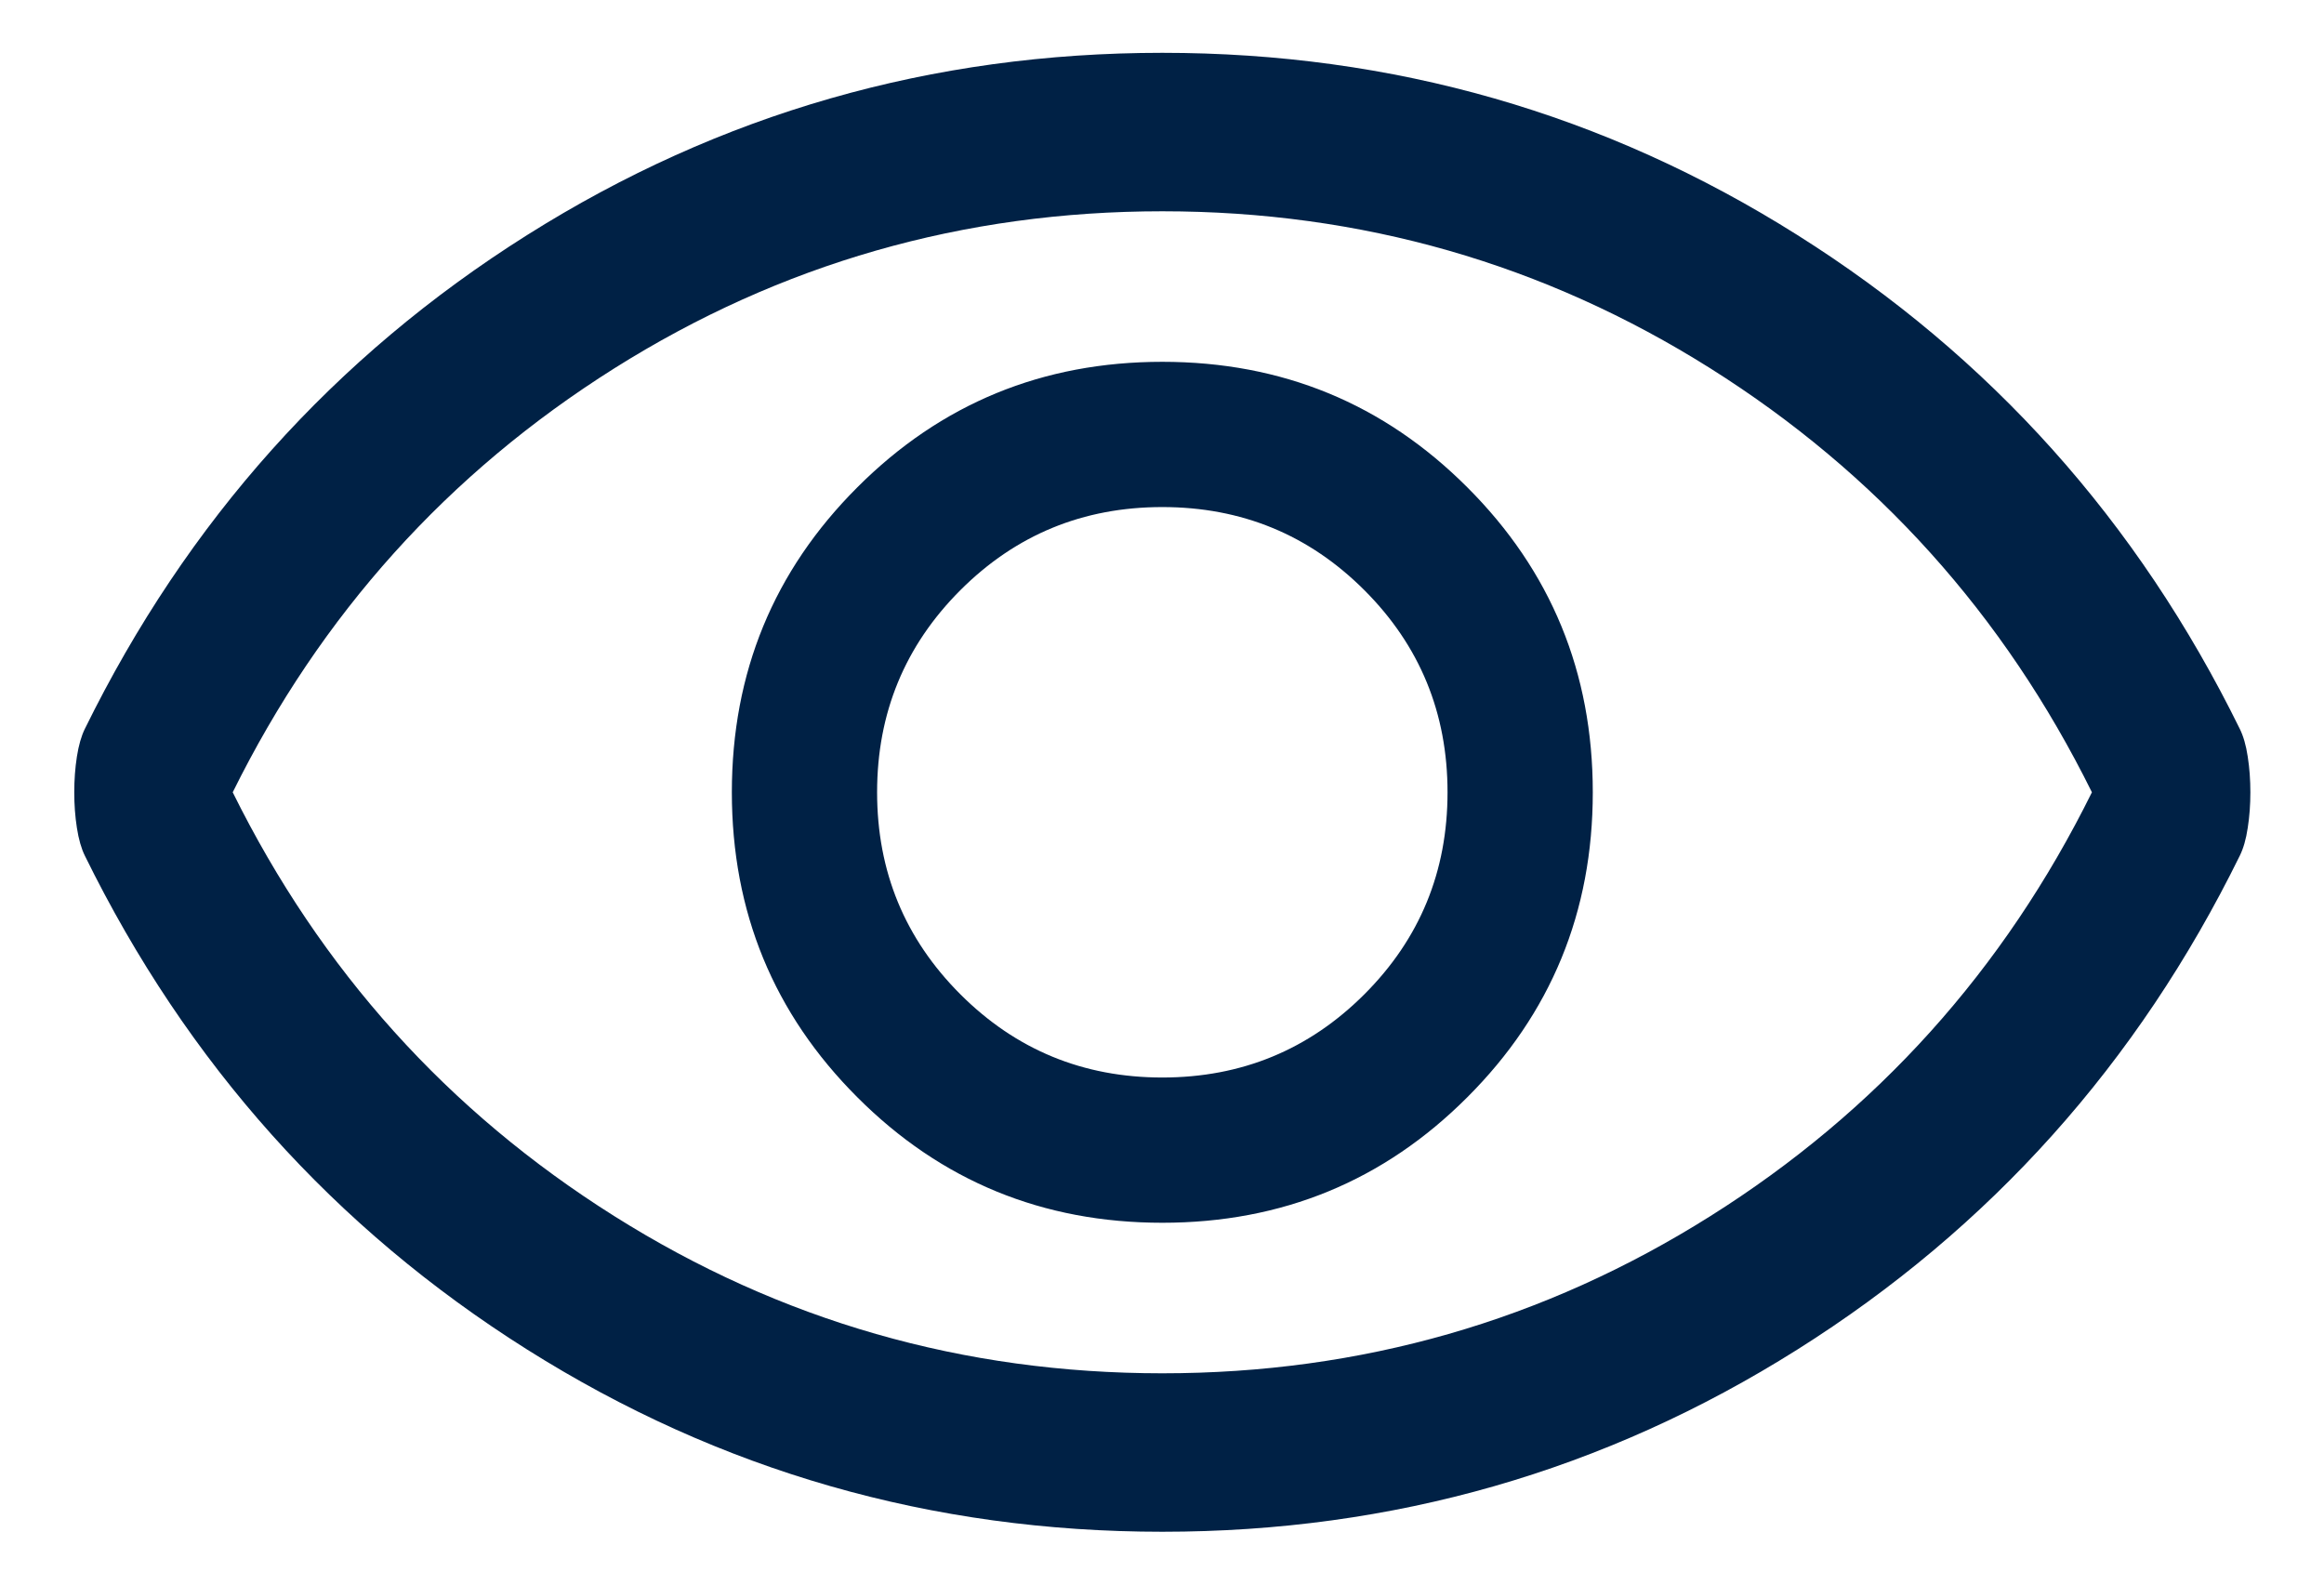 <svg width="22" height="15" viewBox="0 0 22 15" fill="none" xmlns="http://www.w3.org/2000/svg">
<path d="M11.003 11.575C12.136 11.575 13.099 11.179 13.89 10.387C14.682 9.596 15.078 8.633 15.078 7.5C15.078 6.367 14.682 5.404 13.89 4.613C13.099 3.821 12.136 3.425 11.003 3.425C9.87 3.425 8.907 3.821 8.116 4.613C7.324 5.404 6.928 6.367 6.928 7.5C6.928 8.633 7.324 9.596 8.116 10.387C8.907 11.179 9.87 11.575 11.003 11.575ZM11.003 10.2C10.253 10.2 9.616 9.937 9.091 9.412C8.566 8.887 8.303 8.25 8.303 7.5C8.303 6.75 8.566 6.112 9.091 5.587C9.616 5.062 10.253 4.8 11.003 4.8C11.753 4.8 12.391 5.062 12.916 5.587C13.441 6.112 13.703 6.75 13.703 7.5C13.703 8.25 13.441 8.887 12.916 9.412C12.391 9.937 11.753 10.2 11.003 10.2ZM11.003 14.5C8.82 14.5 6.815 13.925 4.99 12.775C3.165 11.625 1.77 10.067 0.803 8.1C0.77 8.033 0.745 7.946 0.728 7.837C0.711 7.729 0.703 7.617 0.703 7.5C0.703 7.383 0.711 7.271 0.728 7.162C0.745 7.054 0.77 6.967 0.803 6.9C1.77 4.933 3.165 3.375 4.99 2.225C6.815 1.075 8.82 0.5 11.003 0.5C13.187 0.5 15.191 1.075 17.015 2.225C18.84 3.375 20.236 4.933 21.203 6.9C21.236 6.967 21.262 7.054 21.278 7.162C21.295 7.271 21.303 7.383 21.303 7.5C21.303 7.617 21.295 7.729 21.278 7.837C21.262 7.946 21.236 8.033 21.203 8.1C20.236 10.067 18.84 11.625 17.015 12.775C15.191 13.925 13.187 14.5 11.003 14.5ZM11.003 13C12.886 13 14.616 12.504 16.191 11.512C17.766 10.521 18.97 9.183 19.803 7.5C18.97 5.817 17.766 4.479 16.191 3.487C14.616 2.496 12.886 2 11.003 2C9.12 2 7.39 2.496 5.815 3.487C4.24 4.479 3.036 5.817 2.203 7.5C3.036 9.183 4.24 10.521 5.815 11.512C7.39 12.504 9.12 13 11.003 13Z" fill="#002145"/>
</svg>
